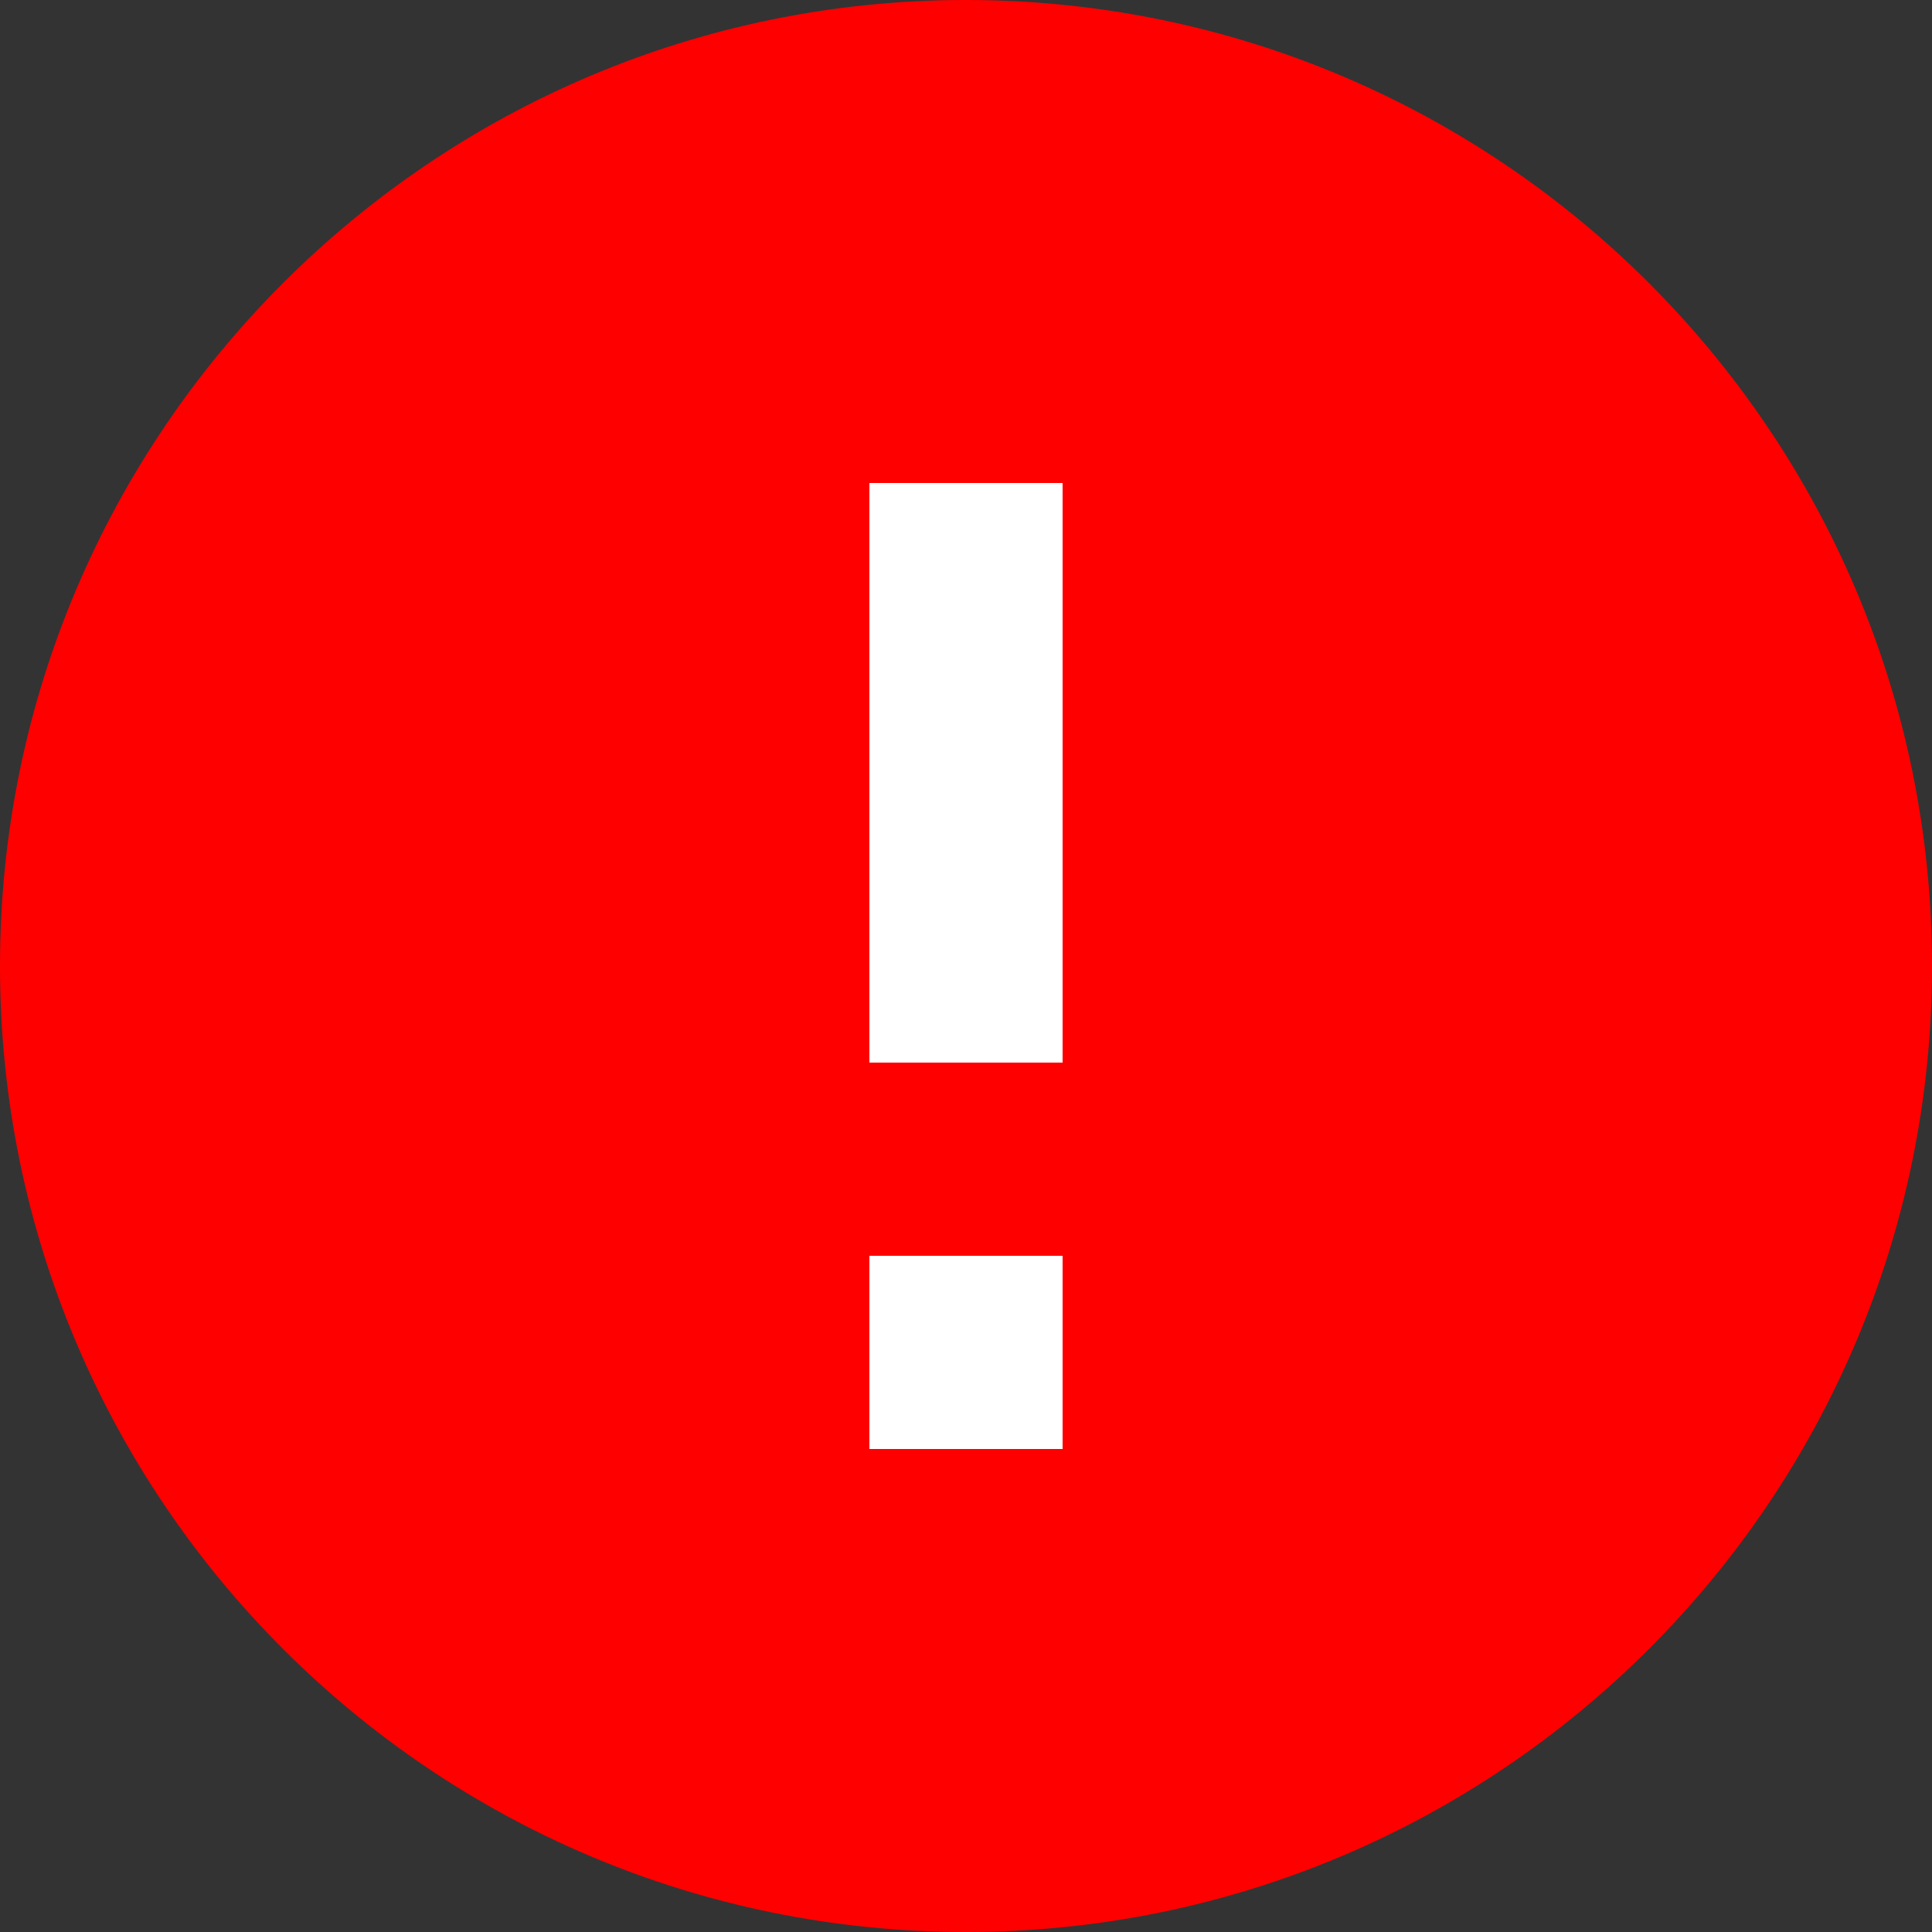 <svg width="126" height="126" viewBox="0 0 126 126" fill="none" xmlns="http://www.w3.org/2000/svg">
<rect x="0" y="0" width="126" height="126" fill="#333333" stroke="none"/>
<rect width="34" height="80" transform="translate(48 24)" fill="white"/>
<path d="M63 0C28.224 0 0 28.224 0 63C0 97.776 28.224 126 63 126C97.776 126 126 97.776 126 63C126 28.224 97.776 0 63 0ZM69.3 94.5H56.7V81.9H69.3V94.5ZM69.3 69.3H56.7V31.5H69.3V69.3Z" fill="#FF0000"/>
</svg>
